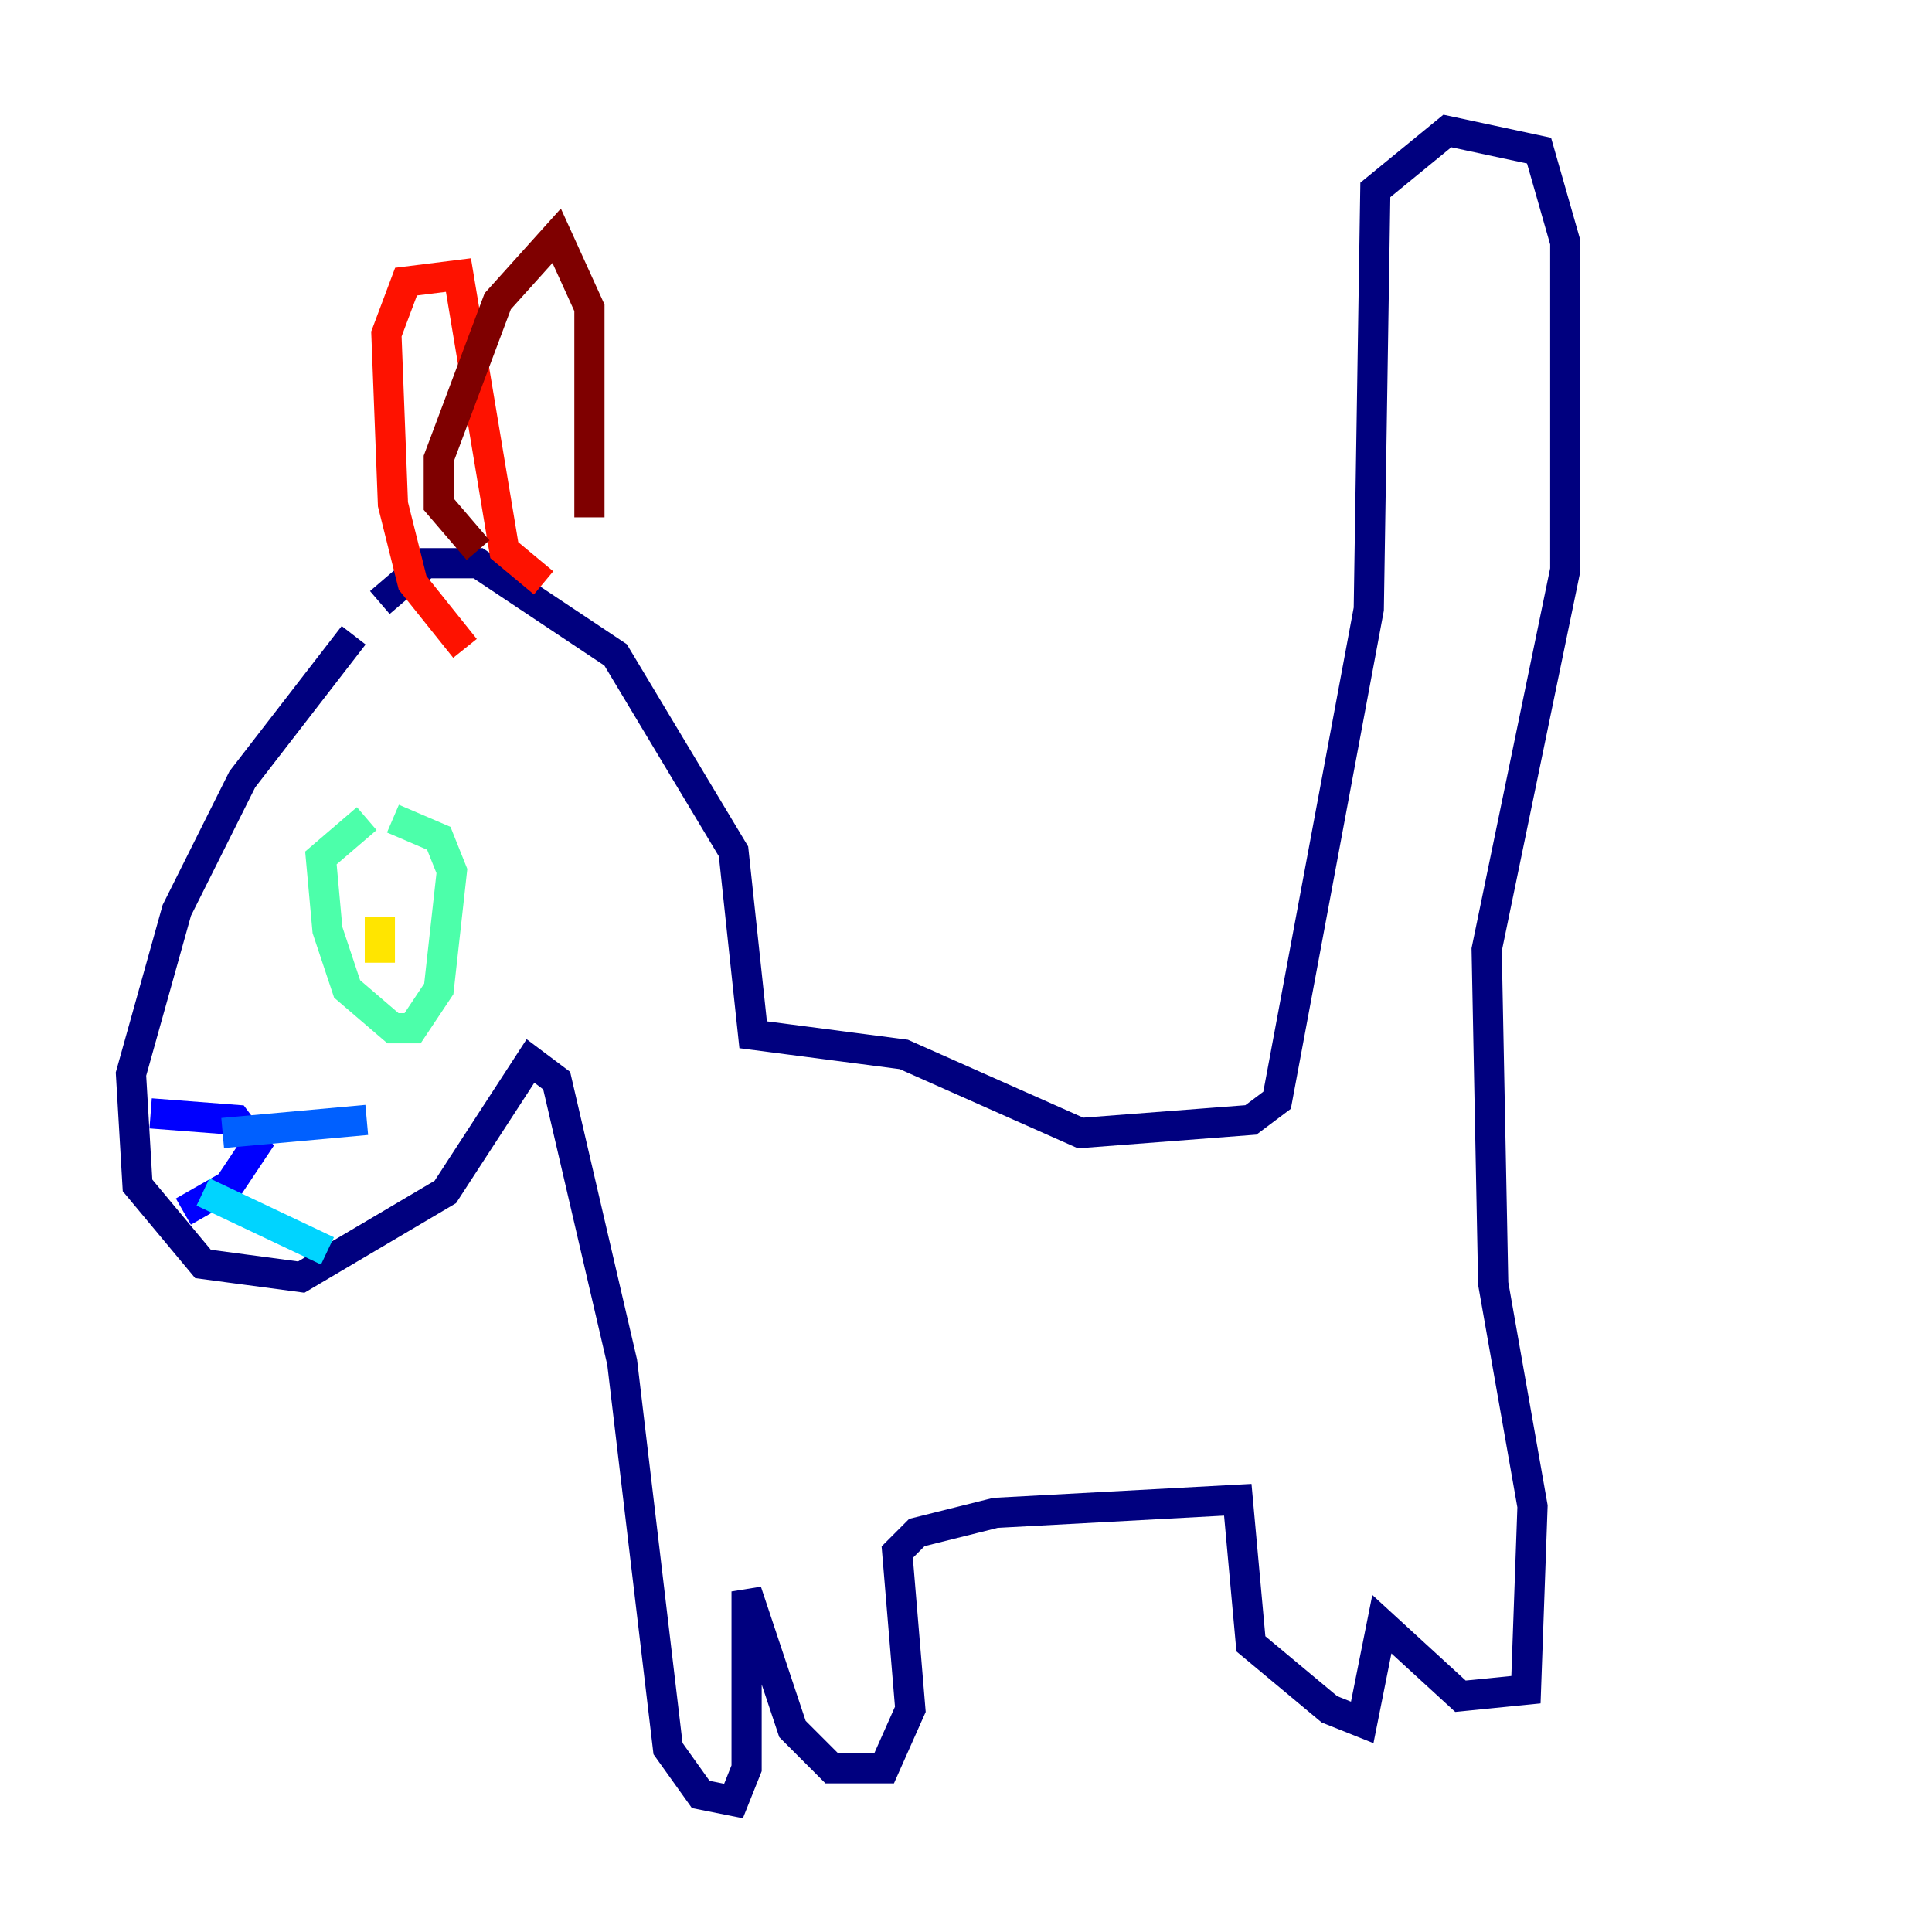 <?xml version="1.0" encoding="utf-8" ?>
<svg baseProfile="tiny" height="128" version="1.2" viewBox="0,0,128,128" width="128" xmlns="http://www.w3.org/2000/svg" xmlns:ev="http://www.w3.org/2001/xml-events" xmlns:xlink="http://www.w3.org/1999/xlink"><defs /><polyline fill="none" points="23.43,42.088 16.054,51.634 11.715,60.312 8.678,71.159 9.112,78.536 13.451,83.742 19.959,84.61 29.505,78.969 35.146,70.291 36.881,71.593 41.22,90.251 44.258,115.851 46.427,118.888 48.597,119.322 49.464,117.153 49.464,105.437 52.502,114.549 55.105,117.153 58.576,117.153 60.312,113.248 59.444,102.834 60.746,101.532 65.953,100.231 82.007,99.363 82.875,108.909 88.081,113.248 90.251,114.115 91.552,107.607 96.759,112.38 101.098,111.946 101.532,99.797 98.929,85.044 98.495,62.915 103.702,37.749 103.702,16.054 101.966,9.98 95.891,8.678 91.119,12.583 90.685,40.352 84.61,72.895 82.875,74.197 71.593,75.064 59.878,69.858 49.898,68.556 48.597,56.407 40.786,43.39 31.675,37.315 28.203,37.315 25.166,39.919" stroke="#00007f" stroke-width="2" /><polyline fill="none" points="9.98,73.763 15.62,74.197 16.922,75.932 15.186,78.536 12.149,80.271" stroke="#0000fe" stroke-width="2" /><polyline fill="none" points="14.752,75.064 24.298,74.197" stroke="#0060ff" stroke-width="2" /><polyline fill="none" points="13.451,78.969 21.695,82.875" stroke="#00d4ff" stroke-width="2" /><polyline fill="none" points="24.298,54.237 21.261,56.841 21.695,61.614 22.997,65.519 26.034,68.122 27.336,68.122 29.071,65.519 29.939,57.709 29.071,55.539 26.034,54.237" stroke="#4cffaa" stroke-width="2" /><polyline fill="none" points="25.166,62.915 25.166,62.915" stroke="#aaff4c" stroke-width="2" /><polyline fill="none" points="25.166,60.746 25.166,63.783" stroke="#ffe500" stroke-width="2" /><polyline fill="none" points="26.468,60.312 26.468,60.312" stroke="#ff7a00" stroke-width="2" /><polyline fill="none" points="30.807,42.956 27.336,38.617 26.034,33.41 25.6,22.129 26.902,18.658 30.373,18.224 33.41,36.447 36.014,38.617" stroke="#fe1200" stroke-width="2" /><polyline fill="none" points="31.675,36.447 29.071,33.41 29.071,30.373 32.976,19.959 36.881,15.62 39.051,20.393 39.051,34.278" stroke="#7f0000" stroke-width="2" /></svg>